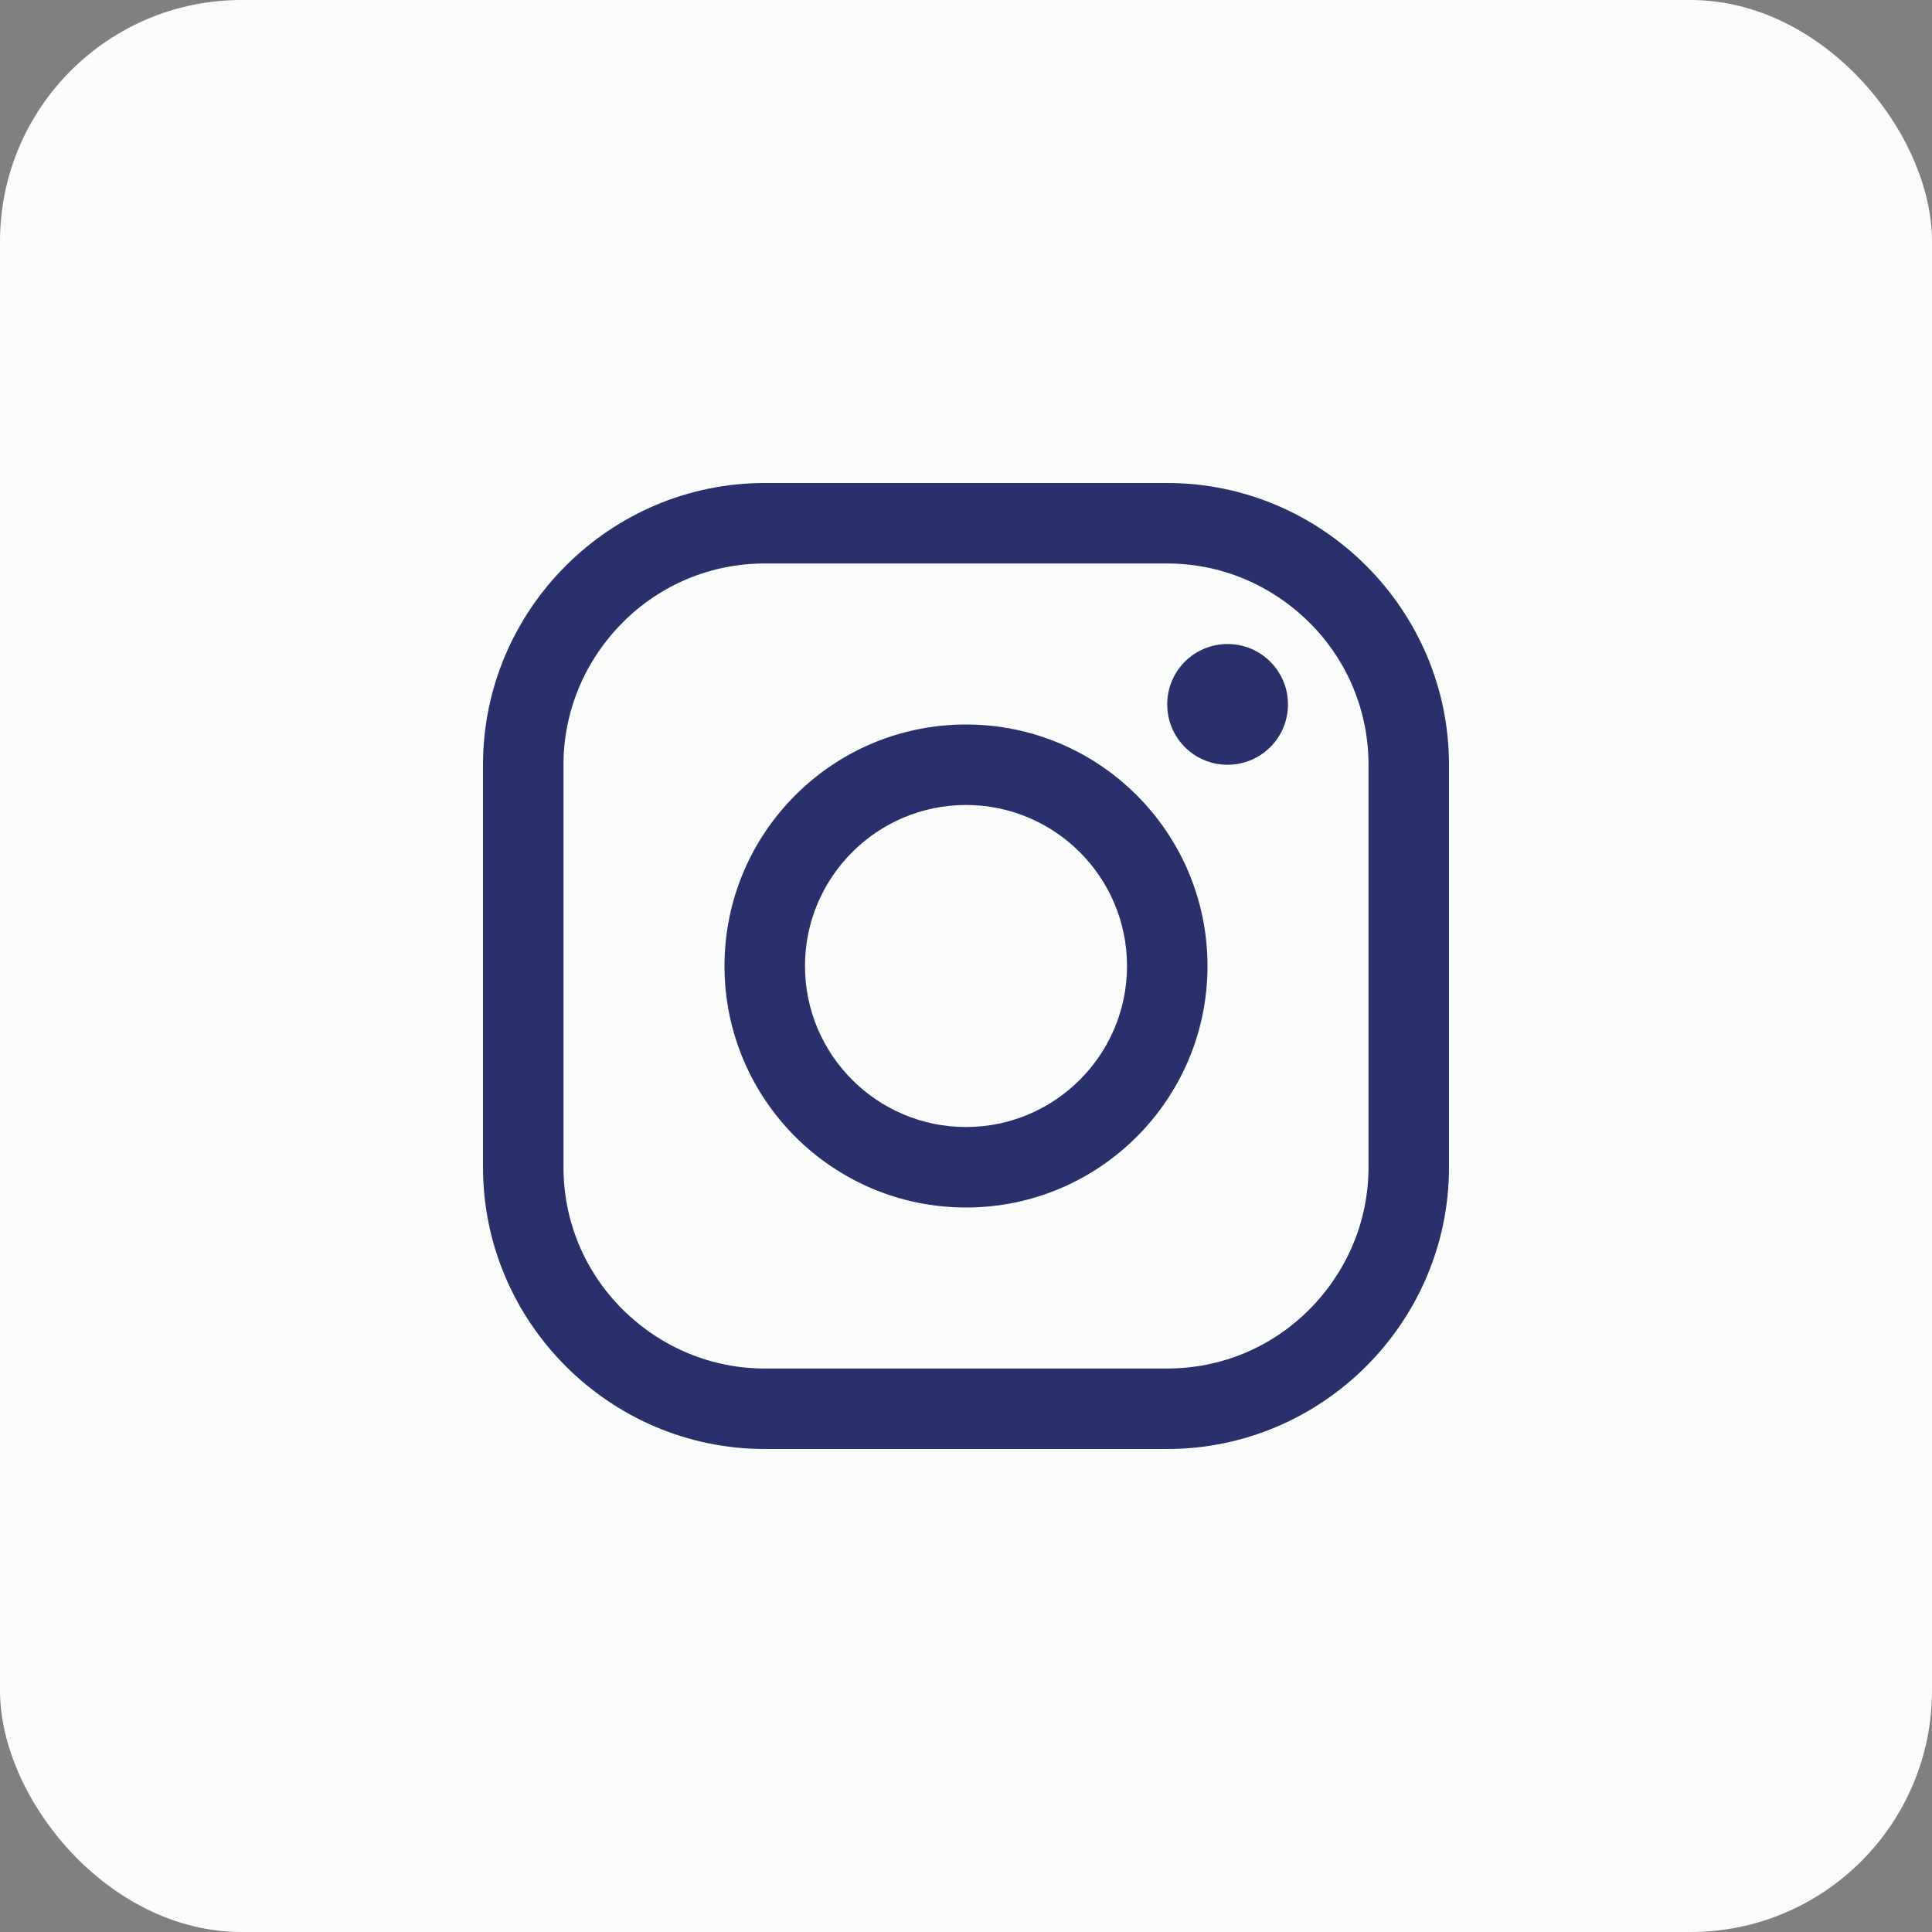 <svg width="32" height="32" viewBox="0 0 32 32" fill="none" xmlns="http://www.w3.org/2000/svg">
<rect x="0" y="0" width="32" height="32" fill="#808080" stroke="none"/>
<rect width="32" height="32" rx="4" fill="#FAFBFB"/>
<path d="M19.333 9.333C20.217 9.333 21.054 9.683 21.688 10.312C22.321 10.942 22.667 11.783 22.667 12.667V19.333C22.667 20.217 22.317 21.054 21.688 21.688C21.058 22.321 20.217 22.667 19.333 22.667H12.667C11.783 22.667 10.946 22.317 10.312 21.688C9.679 21.058 9.333 20.217 9.333 19.333V12.667C9.333 11.783 9.683 10.946 10.312 10.312C10.942 9.679 11.783 9.333 12.667 9.333H19.333ZM19.333 8H12.667C10.1 8 8 10.1 8 12.667V19.333C8 21.9 10.1 24 12.667 24H19.333C21.9 24 24 21.9 24 19.333V12.667C24 10.1 21.9 8 19.333 8Z" fill="#29306C"/>
<path d="M20.333 12.667C19.779 12.667 19.333 12.221 19.333 11.667C19.333 11.113 19.779 10.667 20.333 10.667C20.883 10.667 21.333 11.113 21.333 11.667C21.333 12.221 20.883 12.667 20.333 12.667ZM16 13.333C17.471 13.333 18.667 14.529 18.667 16C18.667 17.471 17.471 18.667 16 18.667C14.529 18.667 13.333 17.471 13.333 16C13.333 14.529 14.529 13.333 16 13.333ZM16 12C13.792 12 12 13.792 12 16C12 18.208 13.792 20 16 20C18.208 20 20 18.208 20 16C20 13.792 18.208 12 16 12Z" fill="#29306C"/>
</svg>
